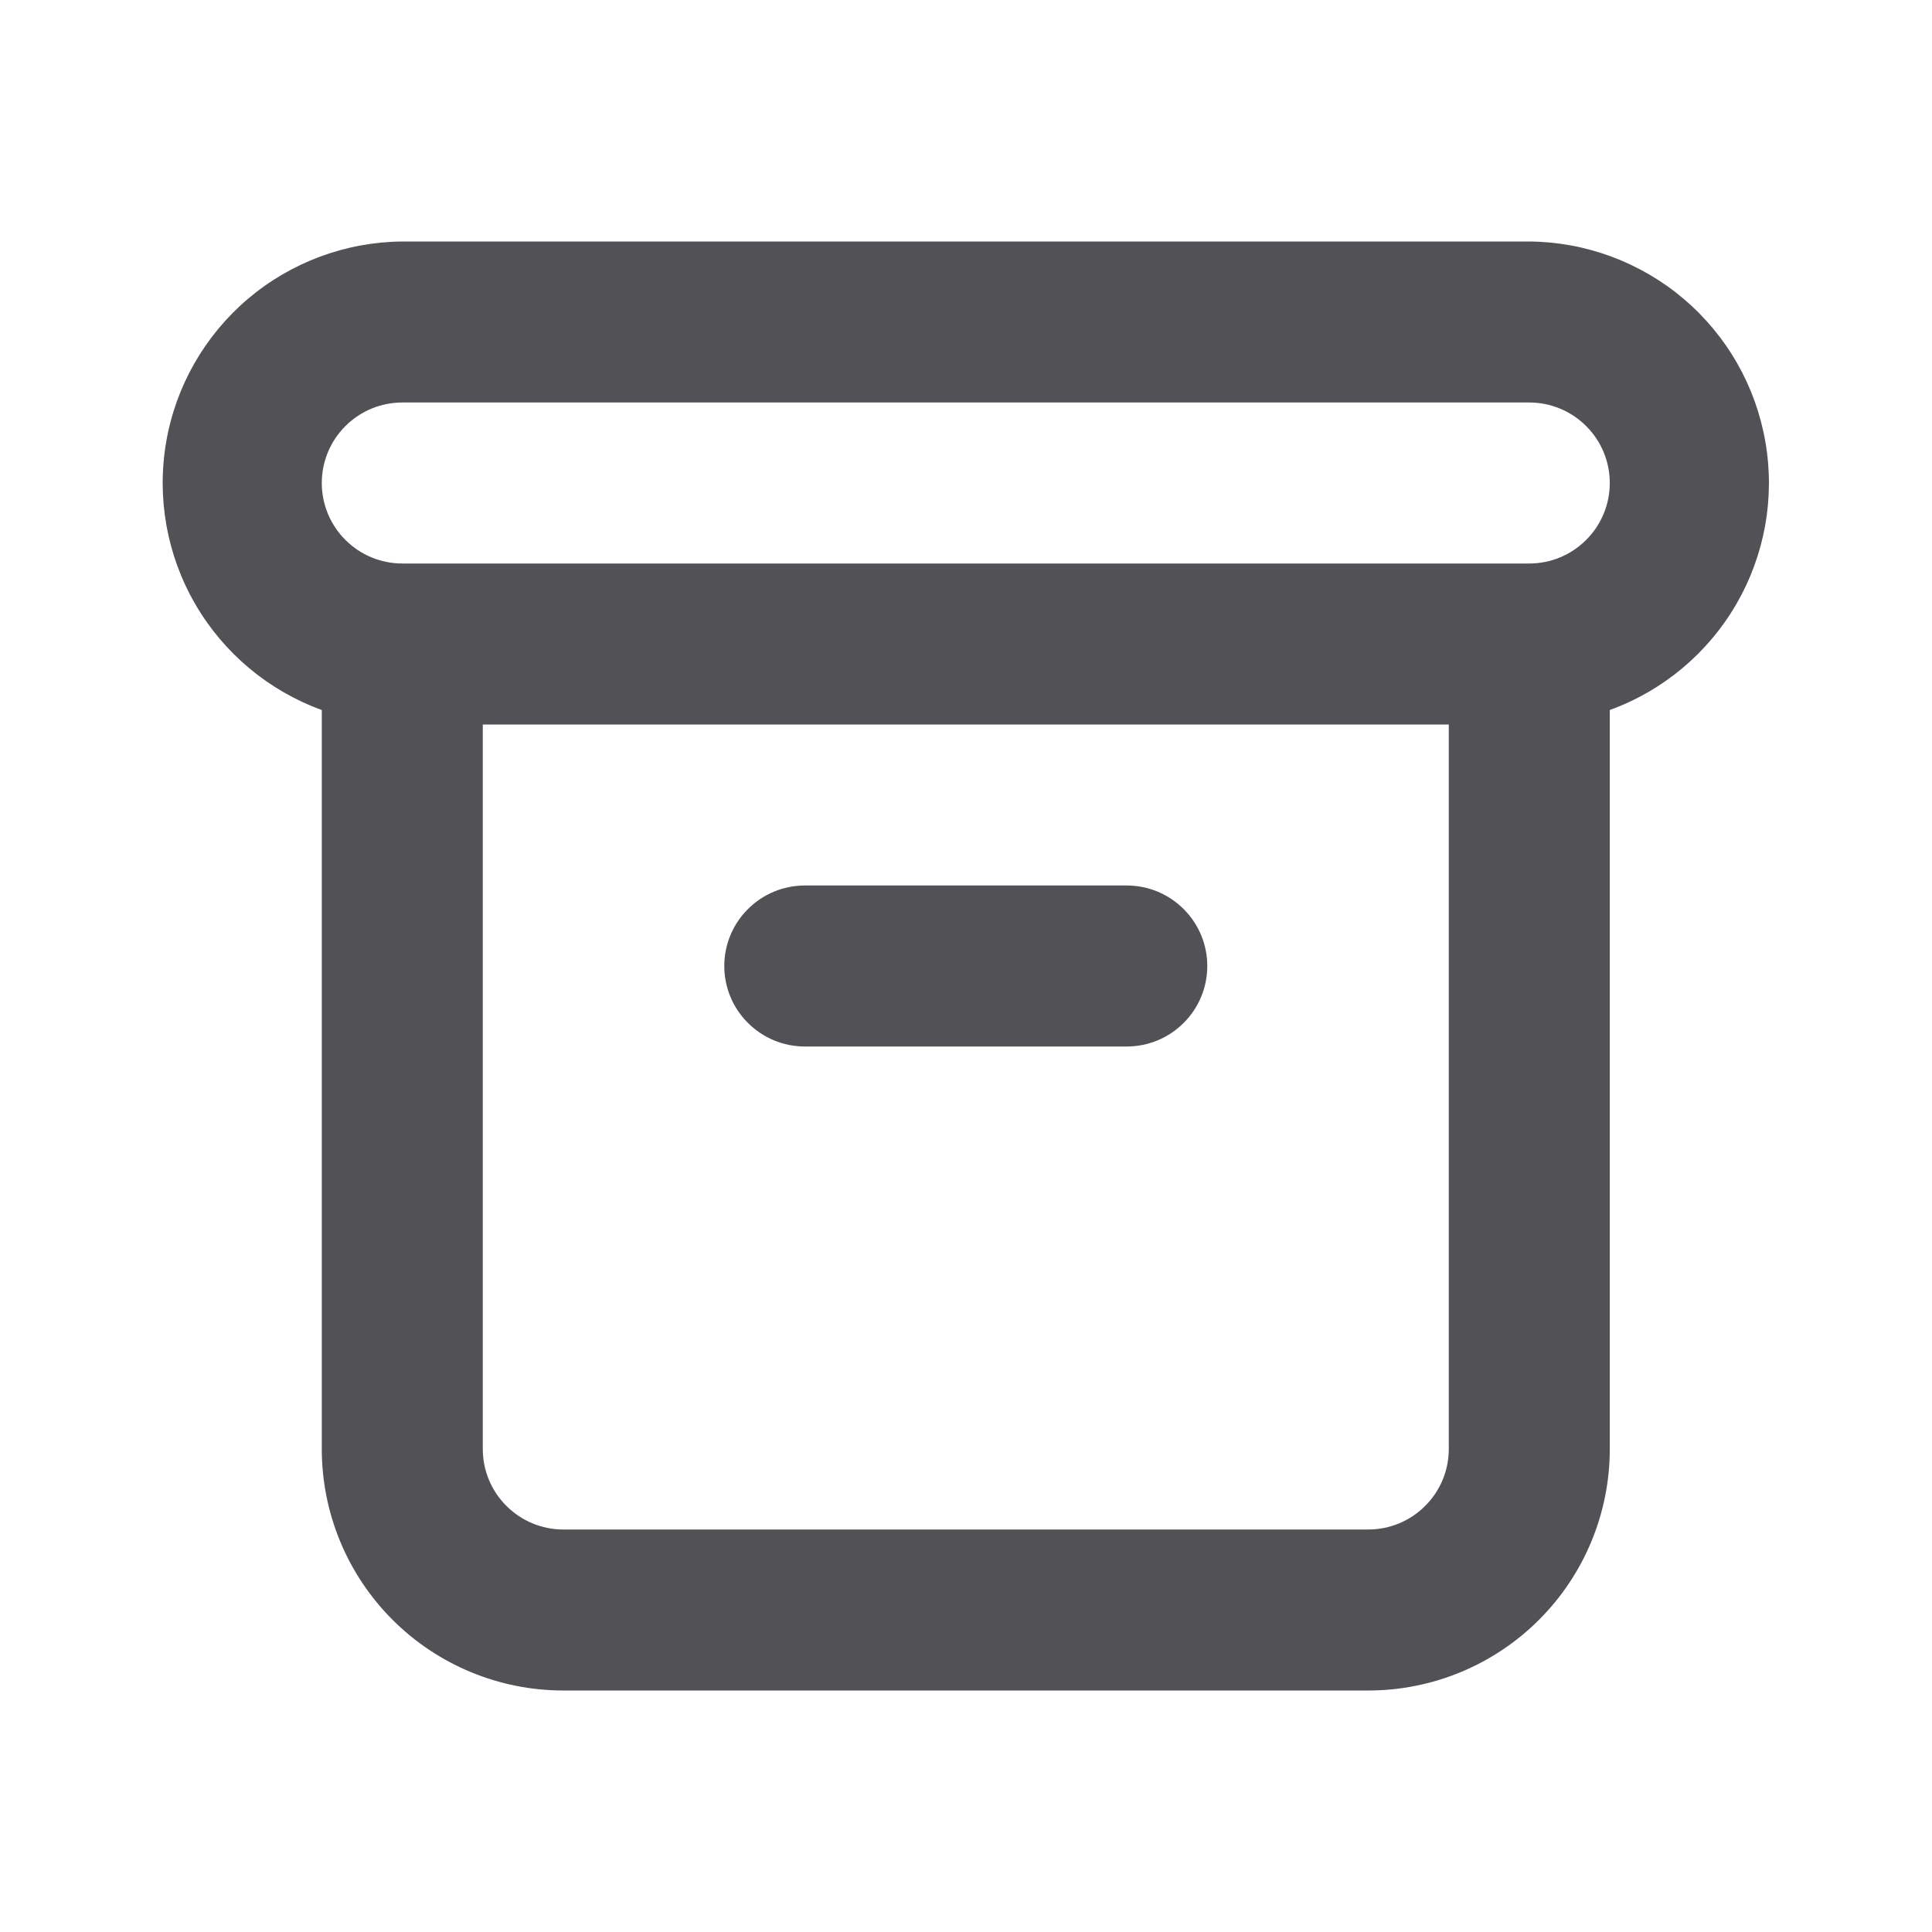 <svg width="18" height="18" viewBox="0 0 18 18" fill="none" xmlns="http://www.w3.org/2000/svg">
<path d="M7.498 9.75H10.498C10.697 9.75 10.888 9.671 11.028 9.53C11.169 9.39 11.248 9.199 11.248 9C11.248 8.801 11.169 8.61 11.028 8.47C10.888 8.329 10.697 8.25 10.498 8.25H7.498C7.299 8.25 7.109 8.329 6.968 8.47C6.827 8.61 6.748 8.801 6.748 9C6.748 9.199 6.827 9.39 6.968 9.53C7.109 9.671 7.299 9.75 7.498 9.75V9.75ZM14.248 2.25H3.748C3.221 2.254 2.711 2.444 2.309 2.785C1.907 3.127 1.637 3.599 1.548 4.119C1.459 4.639 1.555 5.174 1.82 5.63C2.085 6.086 2.502 6.435 2.998 6.615V13.5C2.998 14.097 3.235 14.669 3.657 15.091C4.079 15.513 4.651 15.75 5.248 15.75H12.748C13.345 15.75 13.917 15.513 14.339 15.091C14.761 14.669 14.998 14.097 14.998 13.5V6.615C15.494 6.435 15.911 6.086 16.176 5.63C16.441 5.174 16.538 4.639 16.448 4.119C16.359 3.599 16.09 3.127 15.687 2.785C15.285 2.444 14.776 2.254 14.248 2.25ZM13.498 13.5C13.498 13.699 13.419 13.89 13.278 14.03C13.138 14.171 12.947 14.25 12.748 14.25H5.248C5.049 14.25 4.859 14.171 4.718 14.03C4.577 13.89 4.498 13.699 4.498 13.5V6.75H13.498V13.5ZM14.248 5.25H3.748C3.549 5.25 3.358 5.171 3.218 5.03C3.077 4.89 2.998 4.699 2.998 4.5C2.998 4.301 3.077 4.11 3.218 3.97C3.358 3.829 3.549 3.75 3.748 3.75H14.248C14.447 3.75 14.638 3.829 14.778 3.97C14.919 4.11 14.998 4.301 14.998 4.5C14.998 4.699 14.919 4.89 14.778 5.03C14.638 5.171 14.447 5.25 14.248 5.25Z" fill="#525256"/>
</svg>
